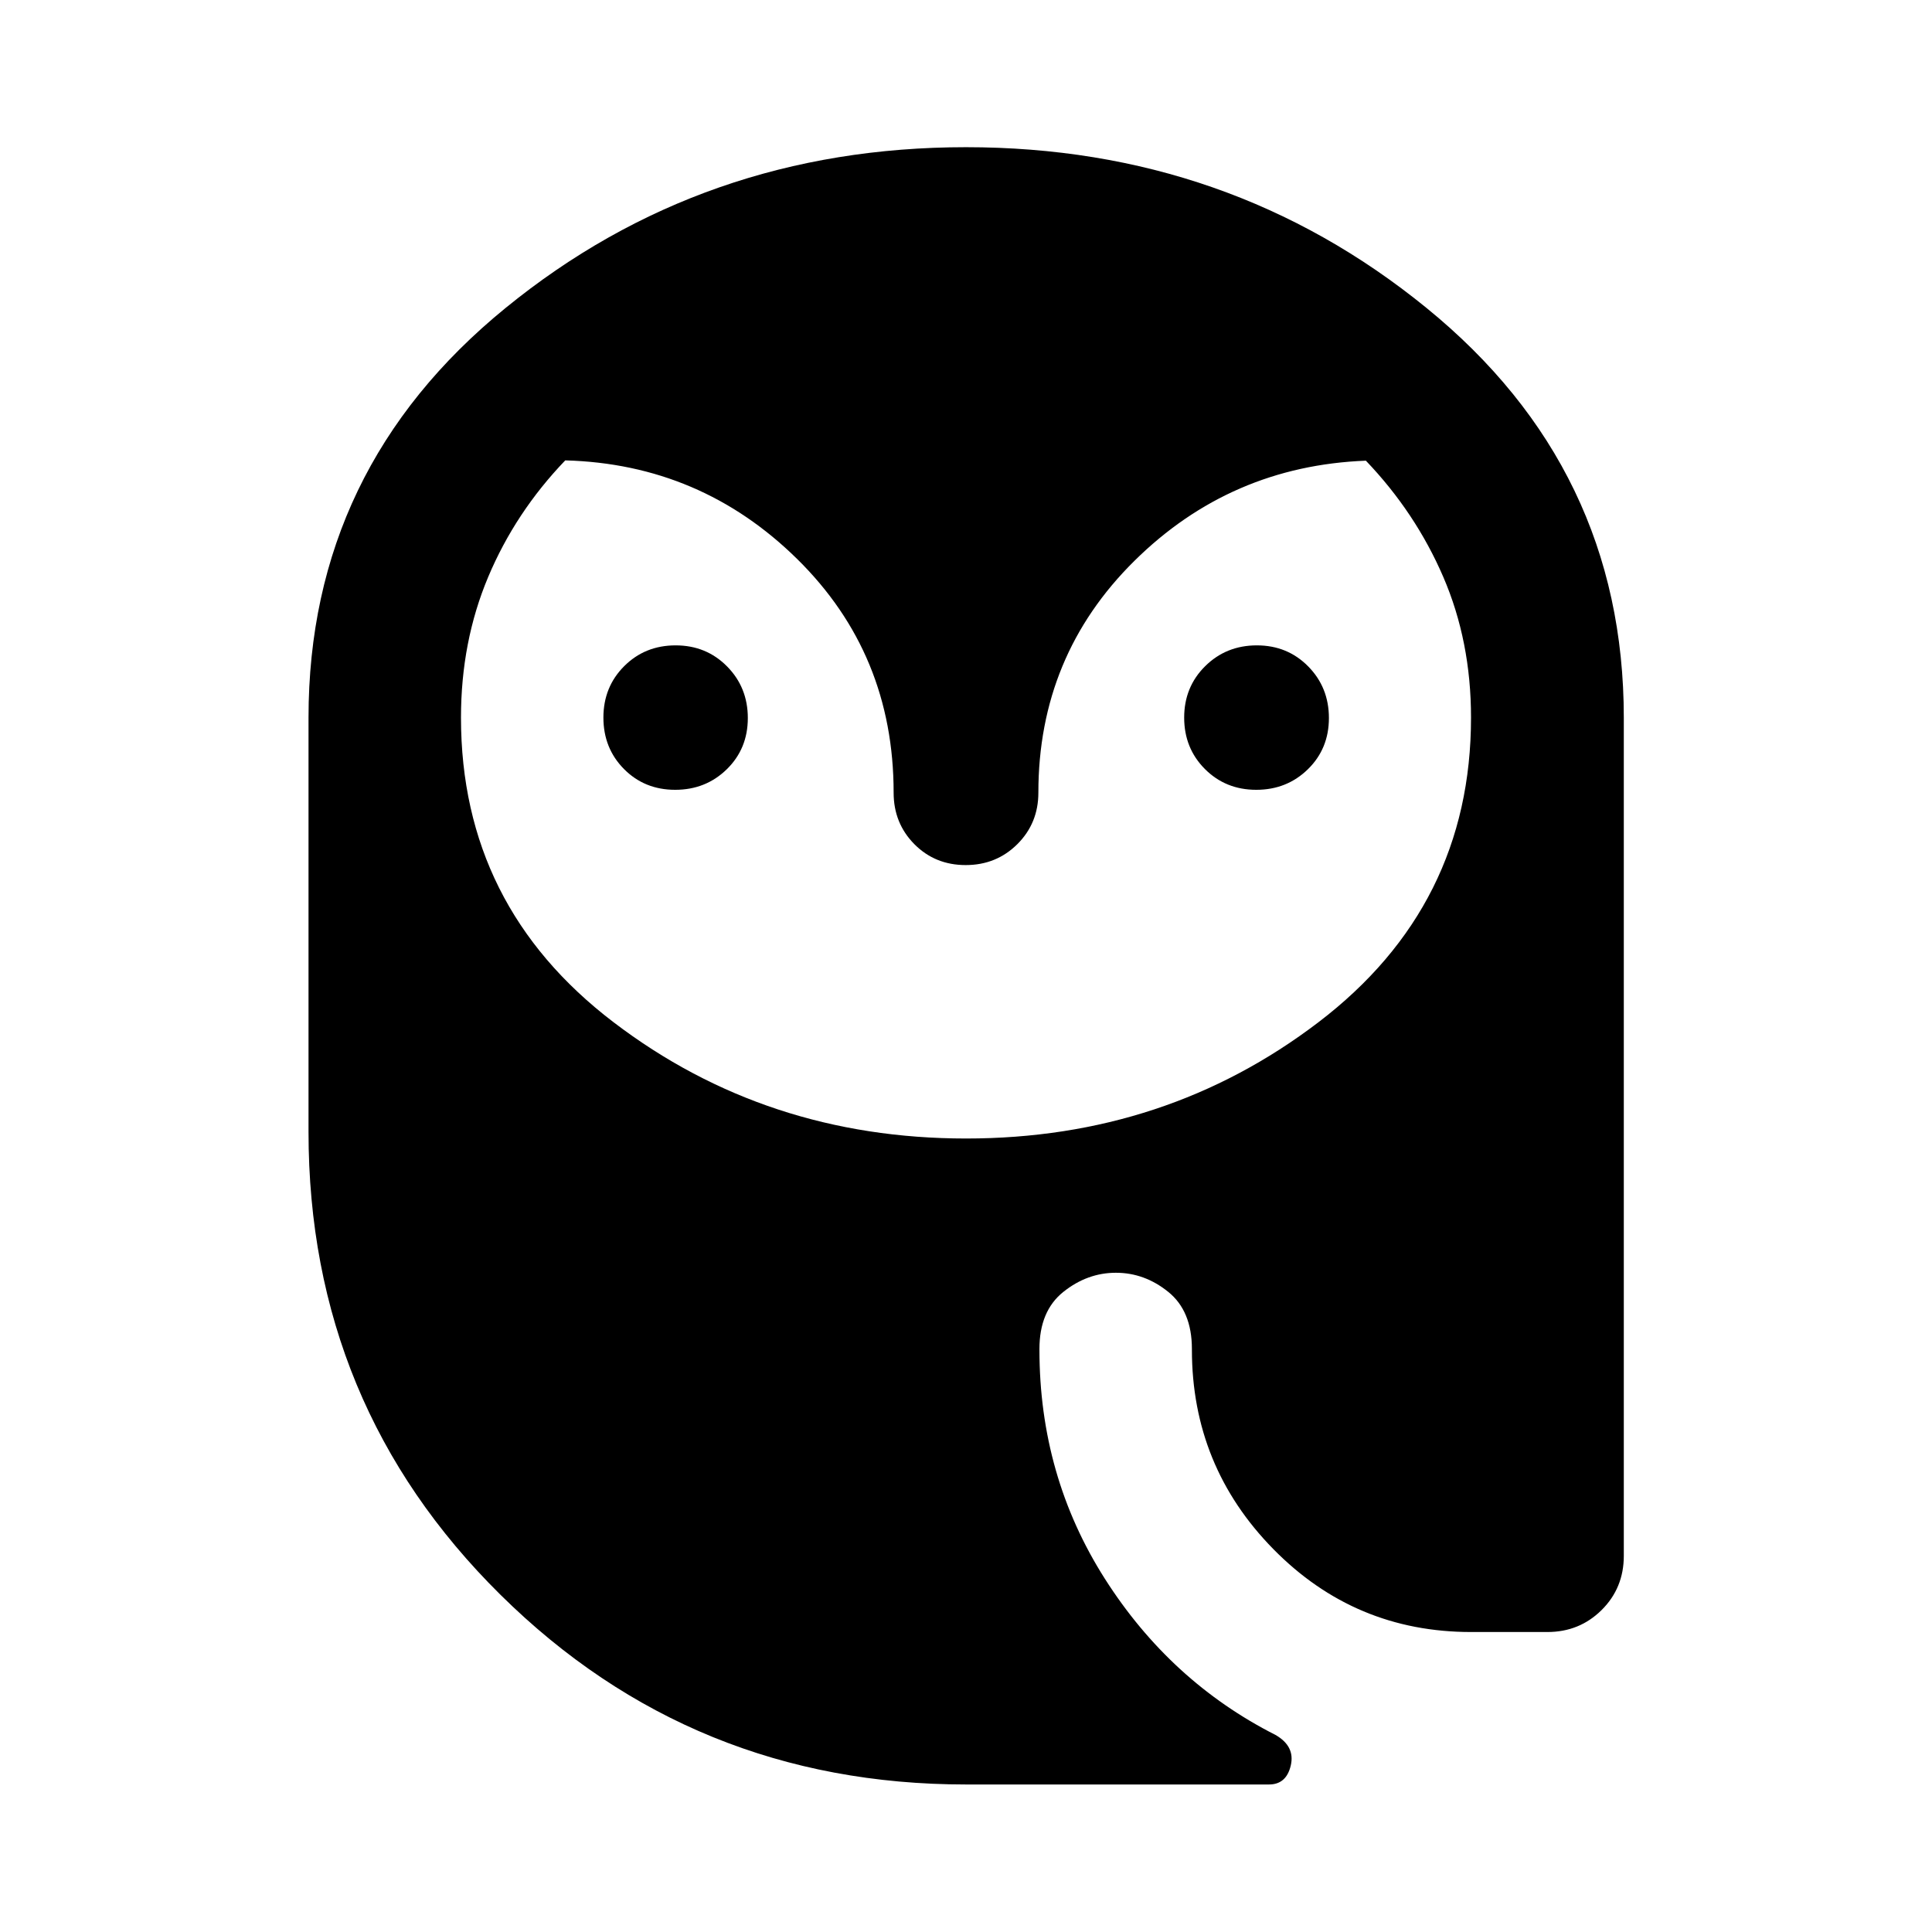 <svg xmlns="http://www.w3.org/2000/svg" height="40" viewBox="0 -960 960 960" width="40"><path d="M335.48-567.55q-15.22 0-25.44-10.34-10.21-10.33-10.21-25.55t10.33-25.55q10.33-10.33 25.56-10.33 15.22 0 25.55 10.45 10.32 10.44 10.32 25.66t-10.44 25.44q-10.45 10.22-25.67 10.22Zm288.74 0q-15.22 0-25.52-10.34-10.29-10.33-10.29-25.55t10.44-25.55q10.45-10.33 25.67-10.33 15.22 0 25.52 10.45 10.29 10.44 10.29 25.66t-10.44 25.44q-10.45 10.22-25.67 10.22ZM480.06-73.3q-136.02 0-231.39-94.28-95.37-94.27-95.37-230.05v-205.73q0-123.82 97.97-203.66 97.96-79.84 228.73-79.84 130.71 0 228.78 79.84 98.08 79.84 98.08 203.66v416.43q0 16-11.01 26.93-11.01 10.94-26.95 10.94h-37.96q-57.74 0-98.22-41.2-40.47-41.21-40.47-99.09v-.35q0-18.89-11.76-28.38-11.75-9.49-26-9.49-14.21 0-26.1 9.49-11.9 9.49-11.9 28.38v.35q0 62.77 32.53 113.86 32.53 51.08 84.78 77.58 9.77 5.61 7.59 15.11-2.18 9.5-10.84 9.5H480.06Zm-.02-320.98q99.34 0 175.12-57.8t75.78-151.35q0-37.93-13.78-69.89-13.79-31.97-38.46-57.77-67.26 2.6-115 49.76-47.74 47.16-47.74 115.21 0 15.16-10.44 25.57-10.45 10.4-25.67 10.4-15.22 0-25.52-10.4-10.29-10.41-10.29-25.57 0-68.96-47.96-116.14-47.95-47.18-115.21-48.98-24.79 25.83-38.3 57.95-13.51 32.11-13.51 69.89 0 93.58 75.82 151.35 75.82 57.77 175.16 57.77Z"/></svg>